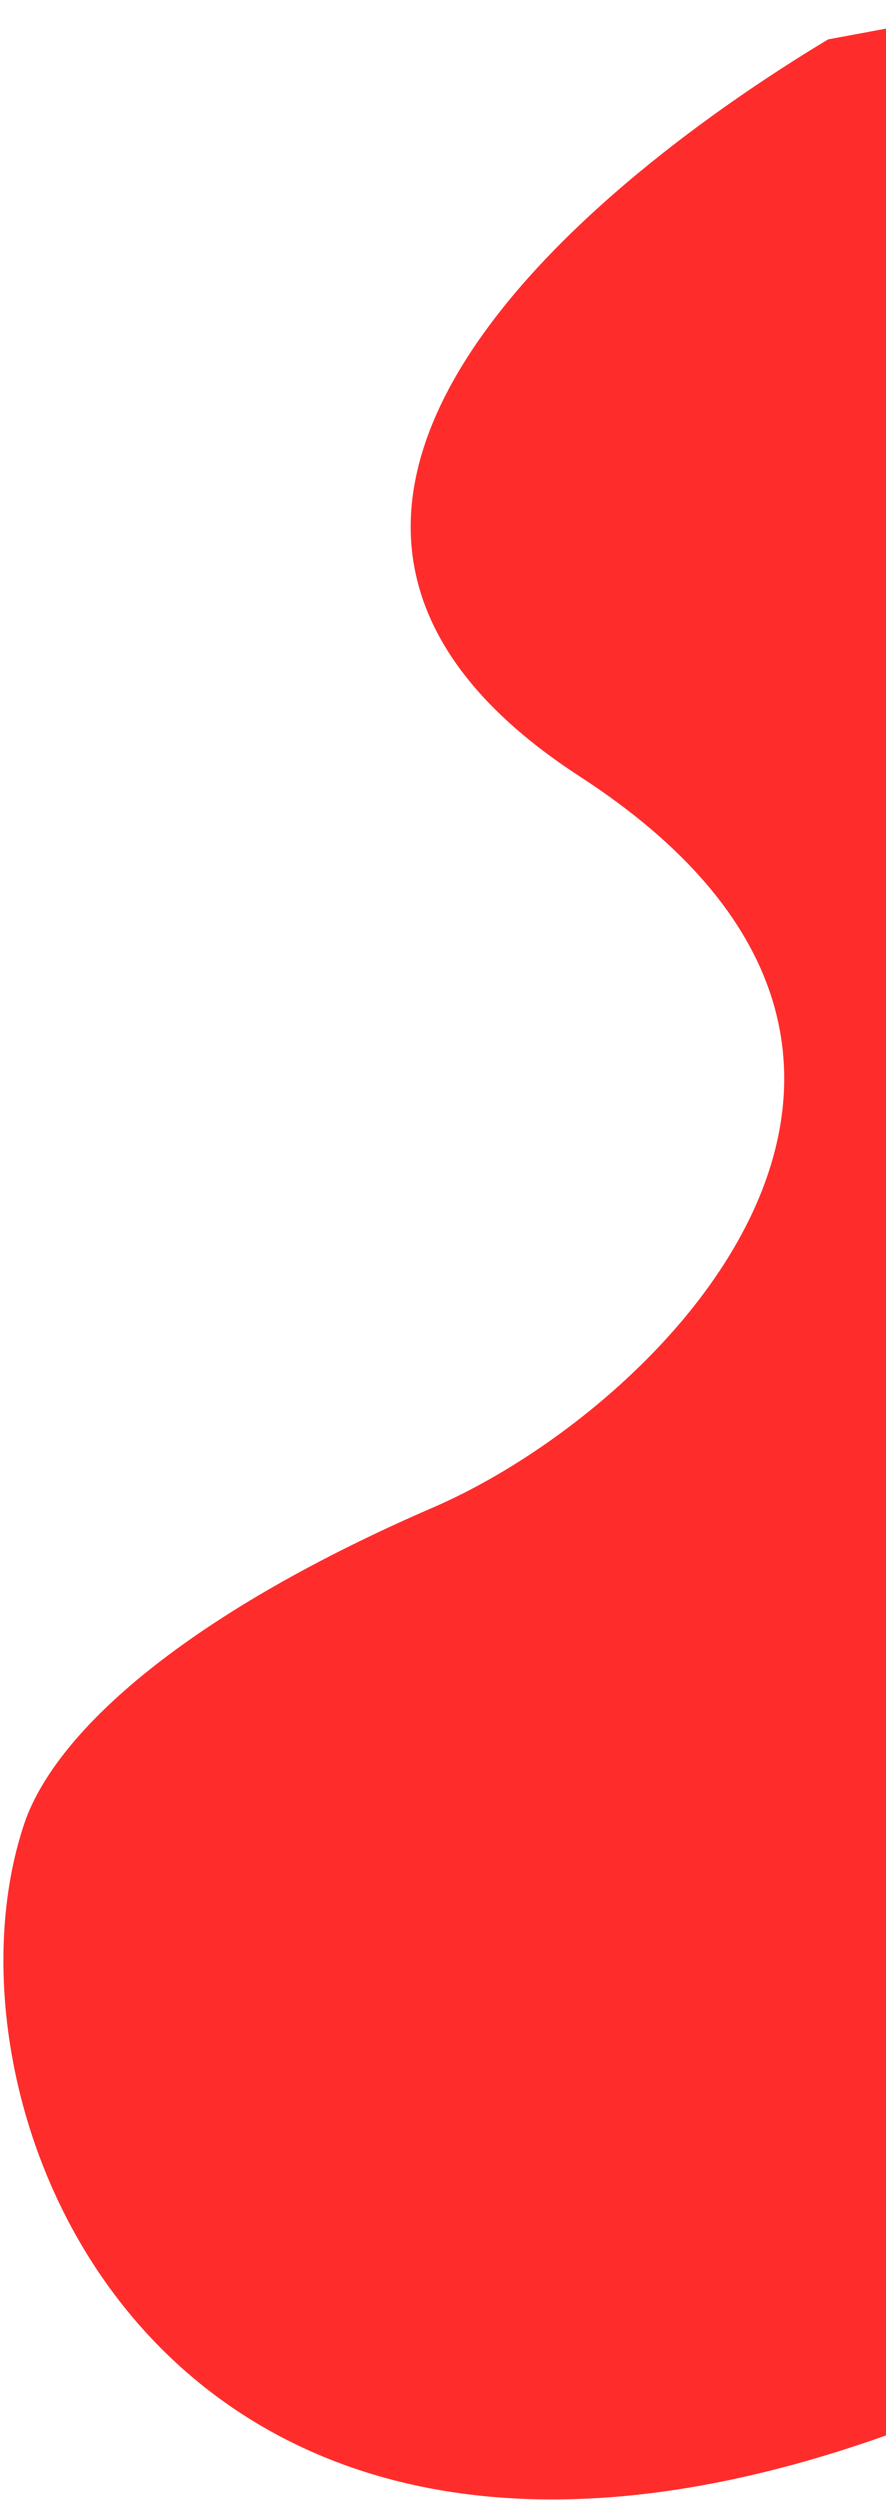 <svg width="168" height="474" viewBox="0 0 168 474" fill="none" xmlns="http://www.w3.org/2000/svg">
<path fill-rule="evenodd" clip-rule="evenodd" d="M157.028 7.467C108.394 36.757 35.038 98.61 109.949 147.236C191.369 200.088 125.94 266.864 82.12 285.836C37.361 305.215 11.829 326.771 4.972 344.725C-18.25 409.79 49.903 556.701 259.97 412.913C359.703 344.646 259.908 326.058 194.165 344.683L194.187 246.657L194.198 199.417L194.213 130.703L194.242 0.551L157.028 7.467Z" fill="#FF2C2C"/>
</svg>
